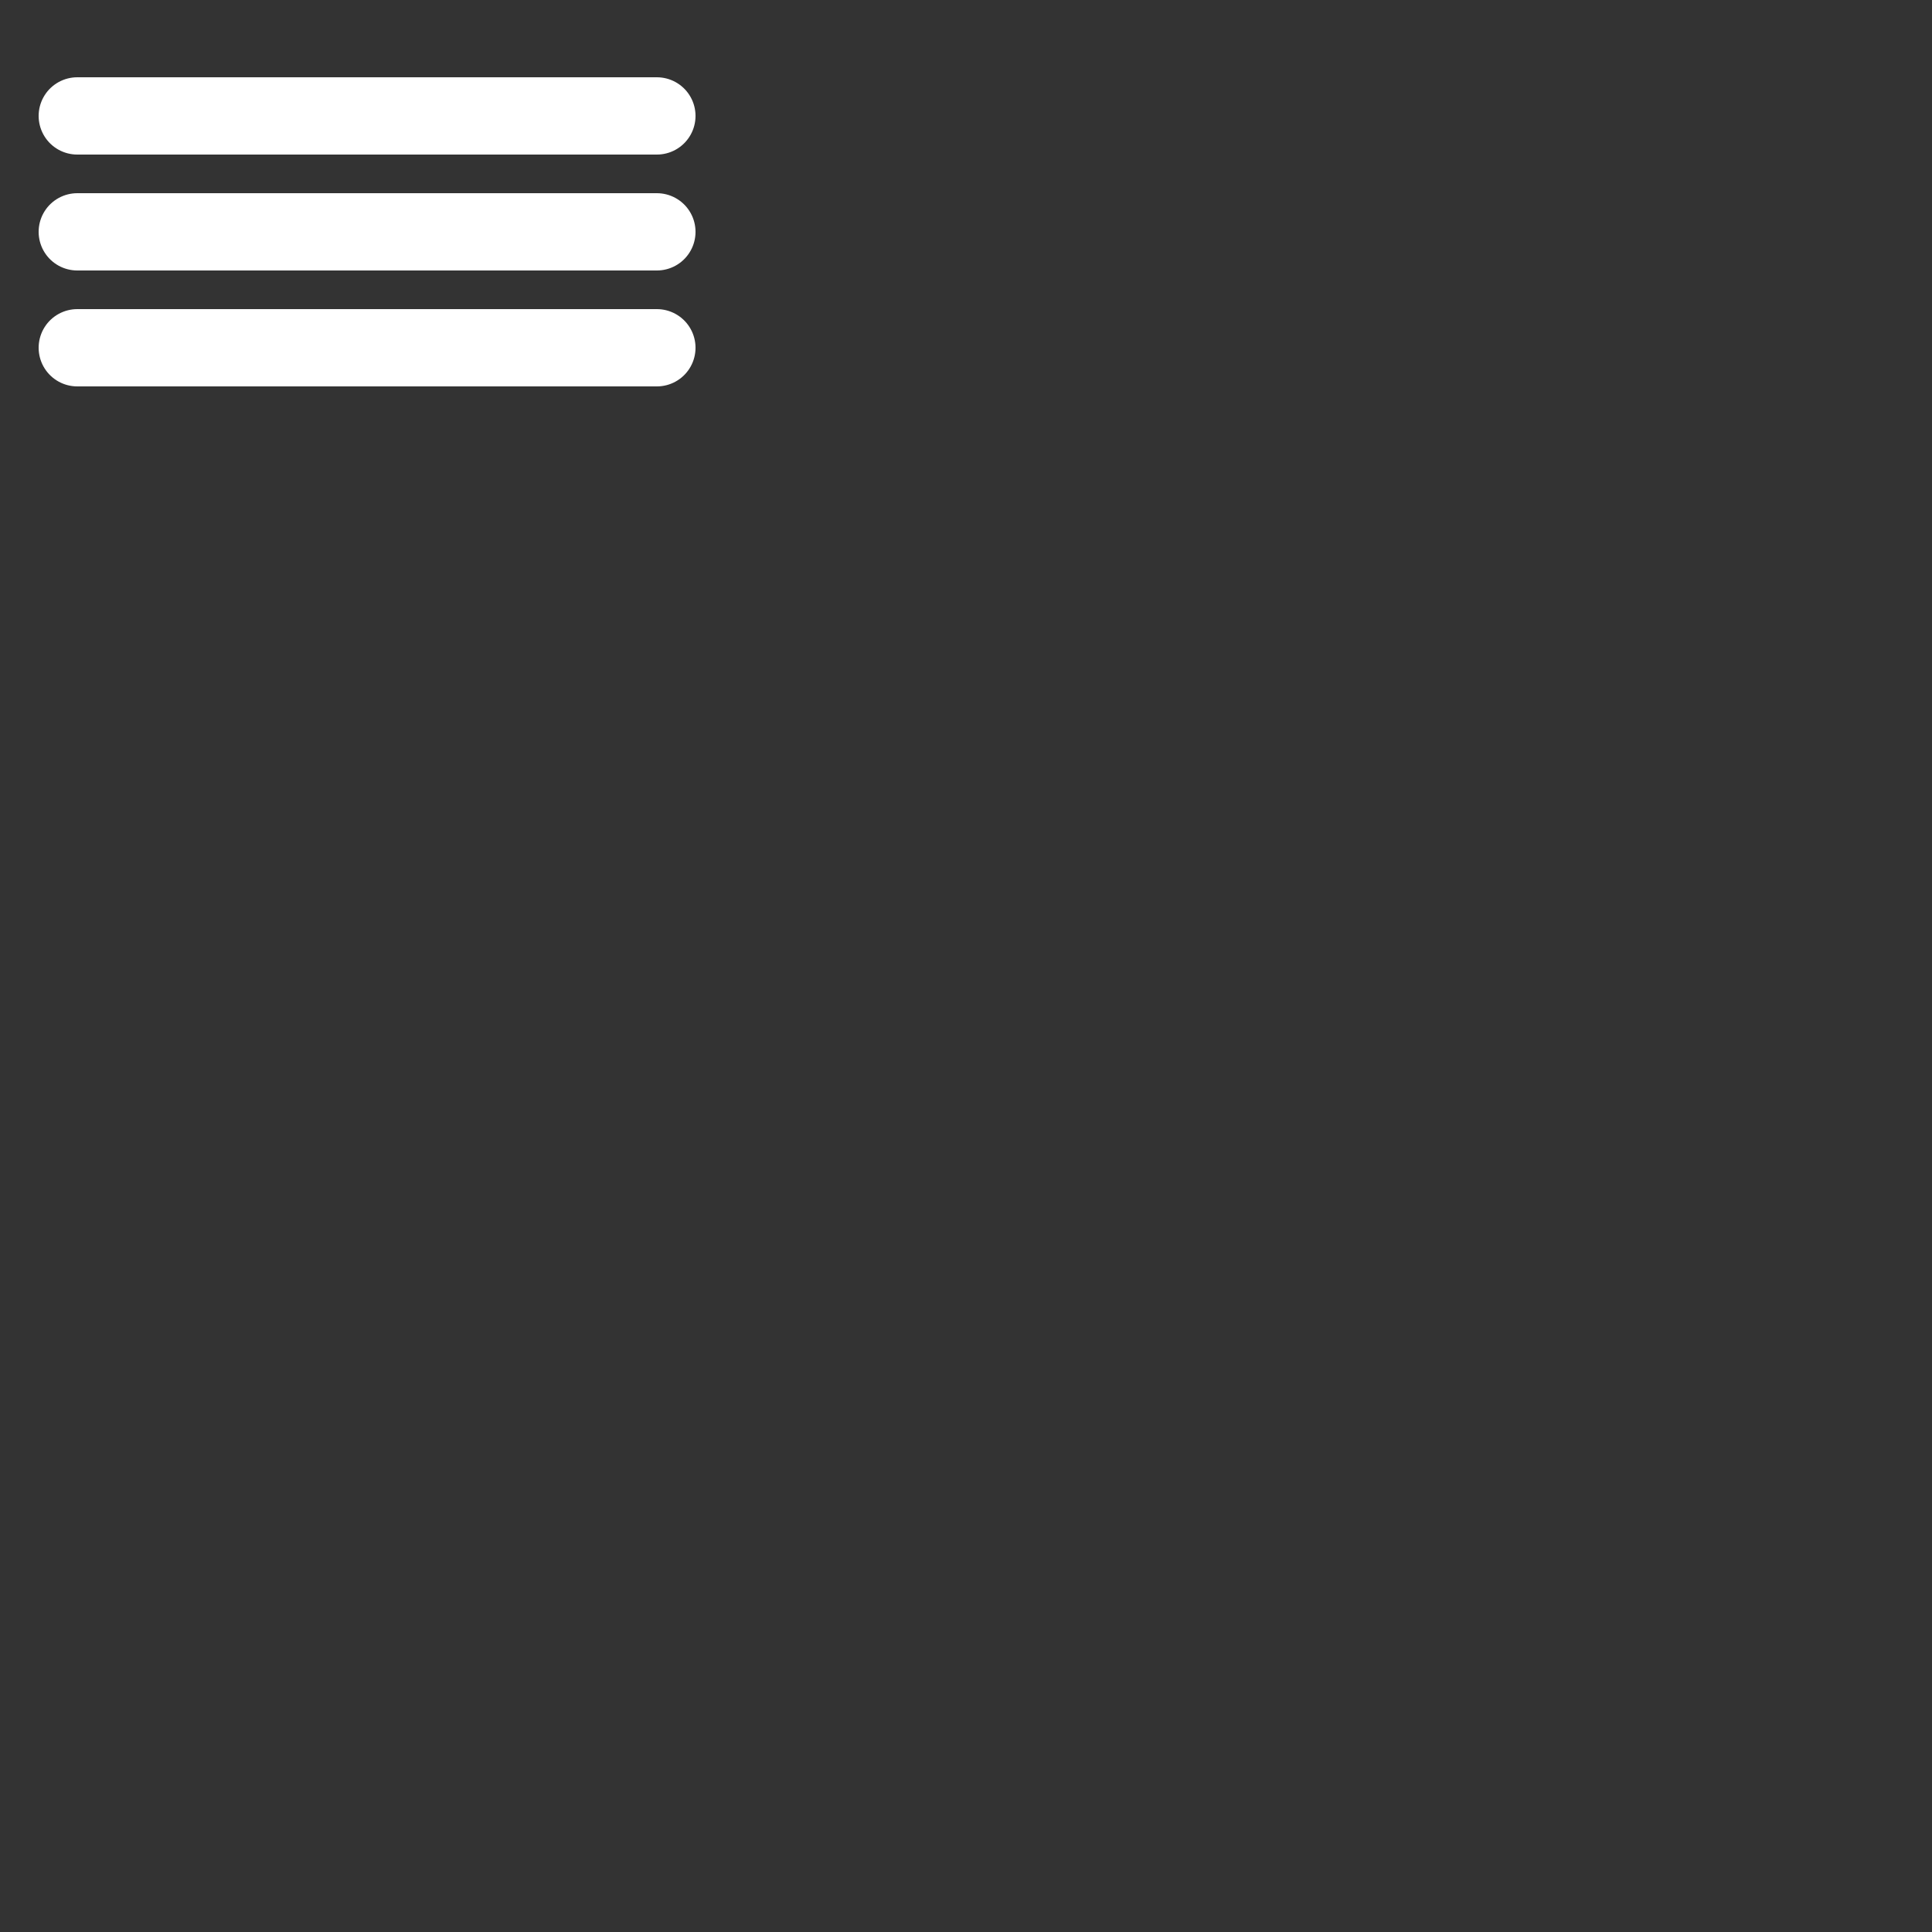 <svg xmlns="http://www.w3.org/2000/svg" height="100" width="100" fill="none" stroke-linecap="round" stroke-linejoin="round" stroke-width="4" view-box="0 0 40 24" stroke="white">
    <rect width="100%" height="100%" fill="#333333" stroke="none"/>
    <path d="M4 6h30M4 12h30M4 18h30"></path>
</svg>